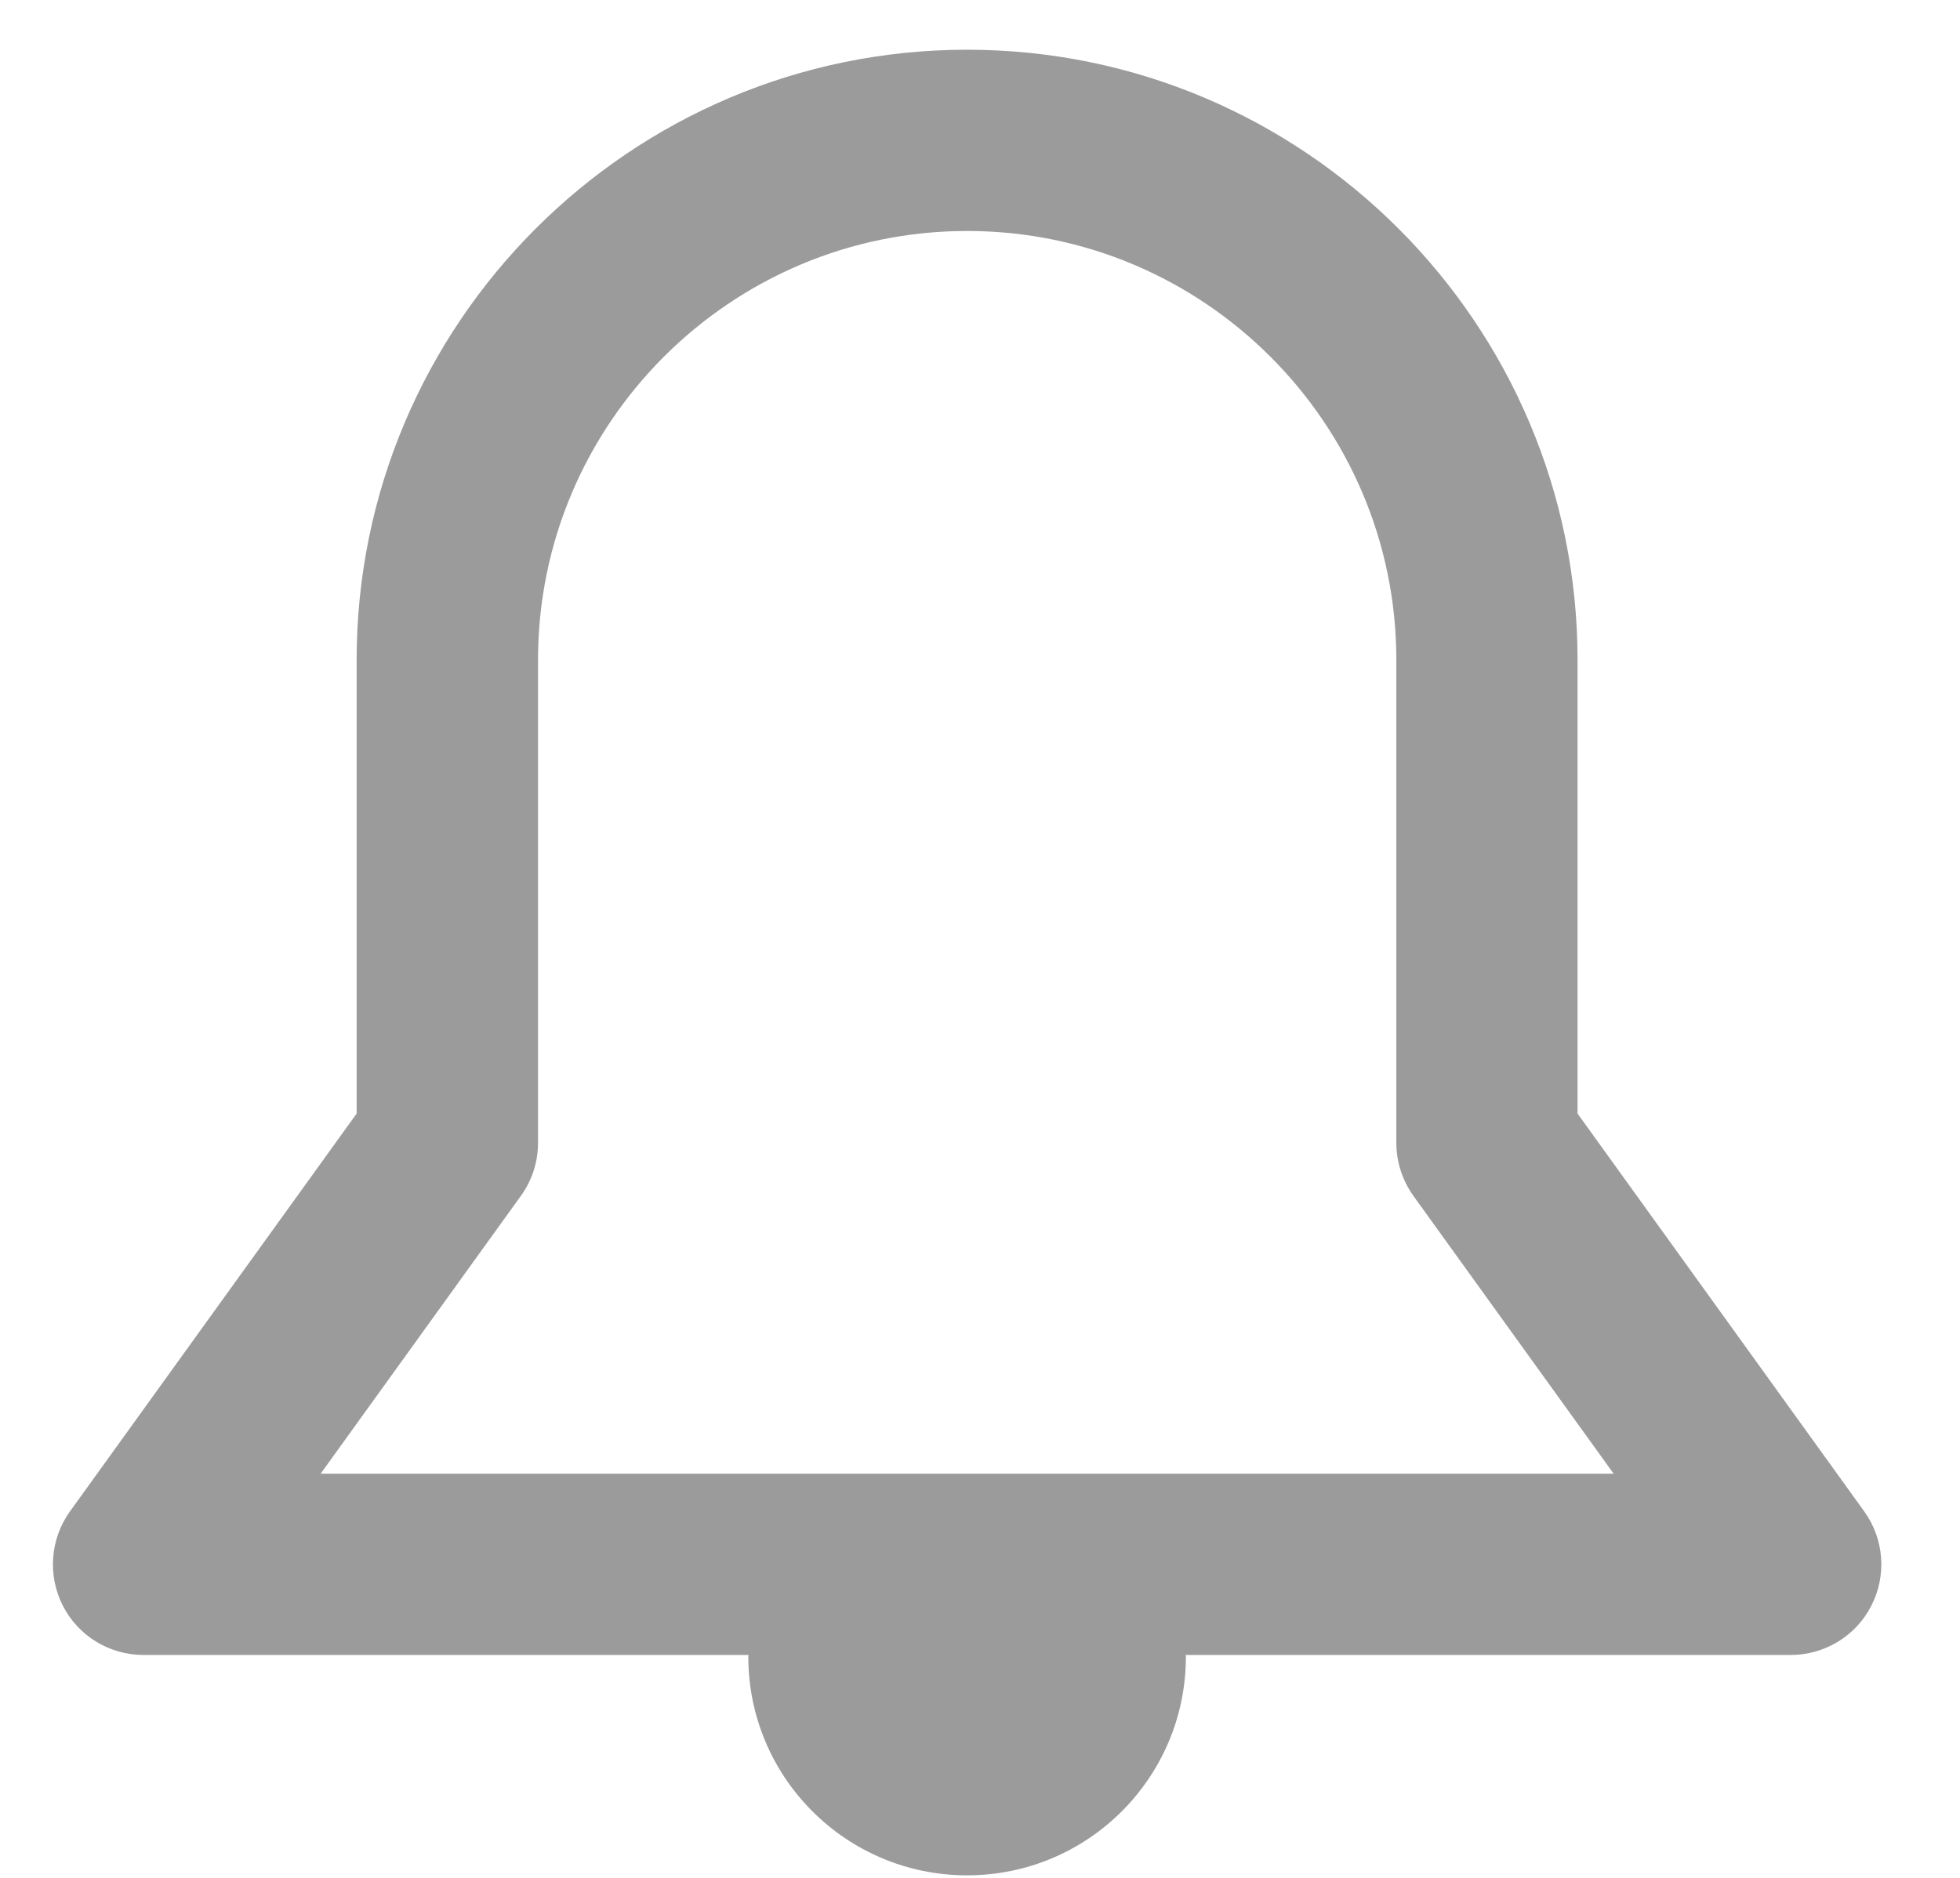 <?xml version="1.0" encoding="UTF-8" standalone="no"?>
<svg width="24px" height="23px" viewBox="0 0 24 23" version="1.1" xmlns="http://www.w3.org/2000/svg" xmlns:xlink="http://www.w3.org/1999/xlink">
    <!-- Generator: Sketch 39.1 (31720) - http://www.bohemiancoding.com/sketch -->
    <title>bell21</title>
    <desc>Created with Sketch.</desc>
    <defs></defs>
    <g id="Page-1" stroke="none" stroke-width="1" fill="none" fill-rule="evenodd">
        <g id="Summary" transform="translate(-1231, -18)" fill="#9B9B9B">
            <g id="Group-3" transform="translate(1231, 14)">
                <g id="bell21" transform="translate(0, 3.947)">
                    <g id="Layer_1">
                        <path d="M22.827,18.564 L19.317,13.692 L19.317,8.137 C19.317,4.016 15.965,0.662 11.842,0.662 C7.72,0.662 4.367,4.015 4.367,8.137 L4.367,13.692 L0.857,18.564 C0.614,18.902 0.58,19.349 0.77,19.72 C0.959,20.091 1.341,20.323 1.758,20.323 L9.165,20.323 C9.165,20.332 9.163,20.337 9.163,20.344 C9.163,21.824 10.363,23.022 11.842,23.022 C13.321,23.022 14.521,21.824 14.521,20.344 C14.521,20.336 14.518,20.33 14.518,20.323 L21.926,20.323 C22.342,20.323 22.725,20.091 22.914,19.72 C23.105,19.349 23.071,18.902 22.827,18.564 L22.827,18.564 Z M3.926,18.103 L6.378,14.7 C6.515,14.511 6.588,14.284 6.588,14.051 L6.588,8.136 C6.588,5.239 8.945,2.882 11.843,2.882 C14.74,2.882 17.098,5.239 17.098,8.136 L17.098,14.051 C17.098,14.283 17.172,14.511 17.307,14.7 L19.759,18.103 L3.926,18.103 L3.926,18.103 Z" id="Shape"></path>
                    </g>
                </g>
            </g>
        </g>
    </g>
</svg>
